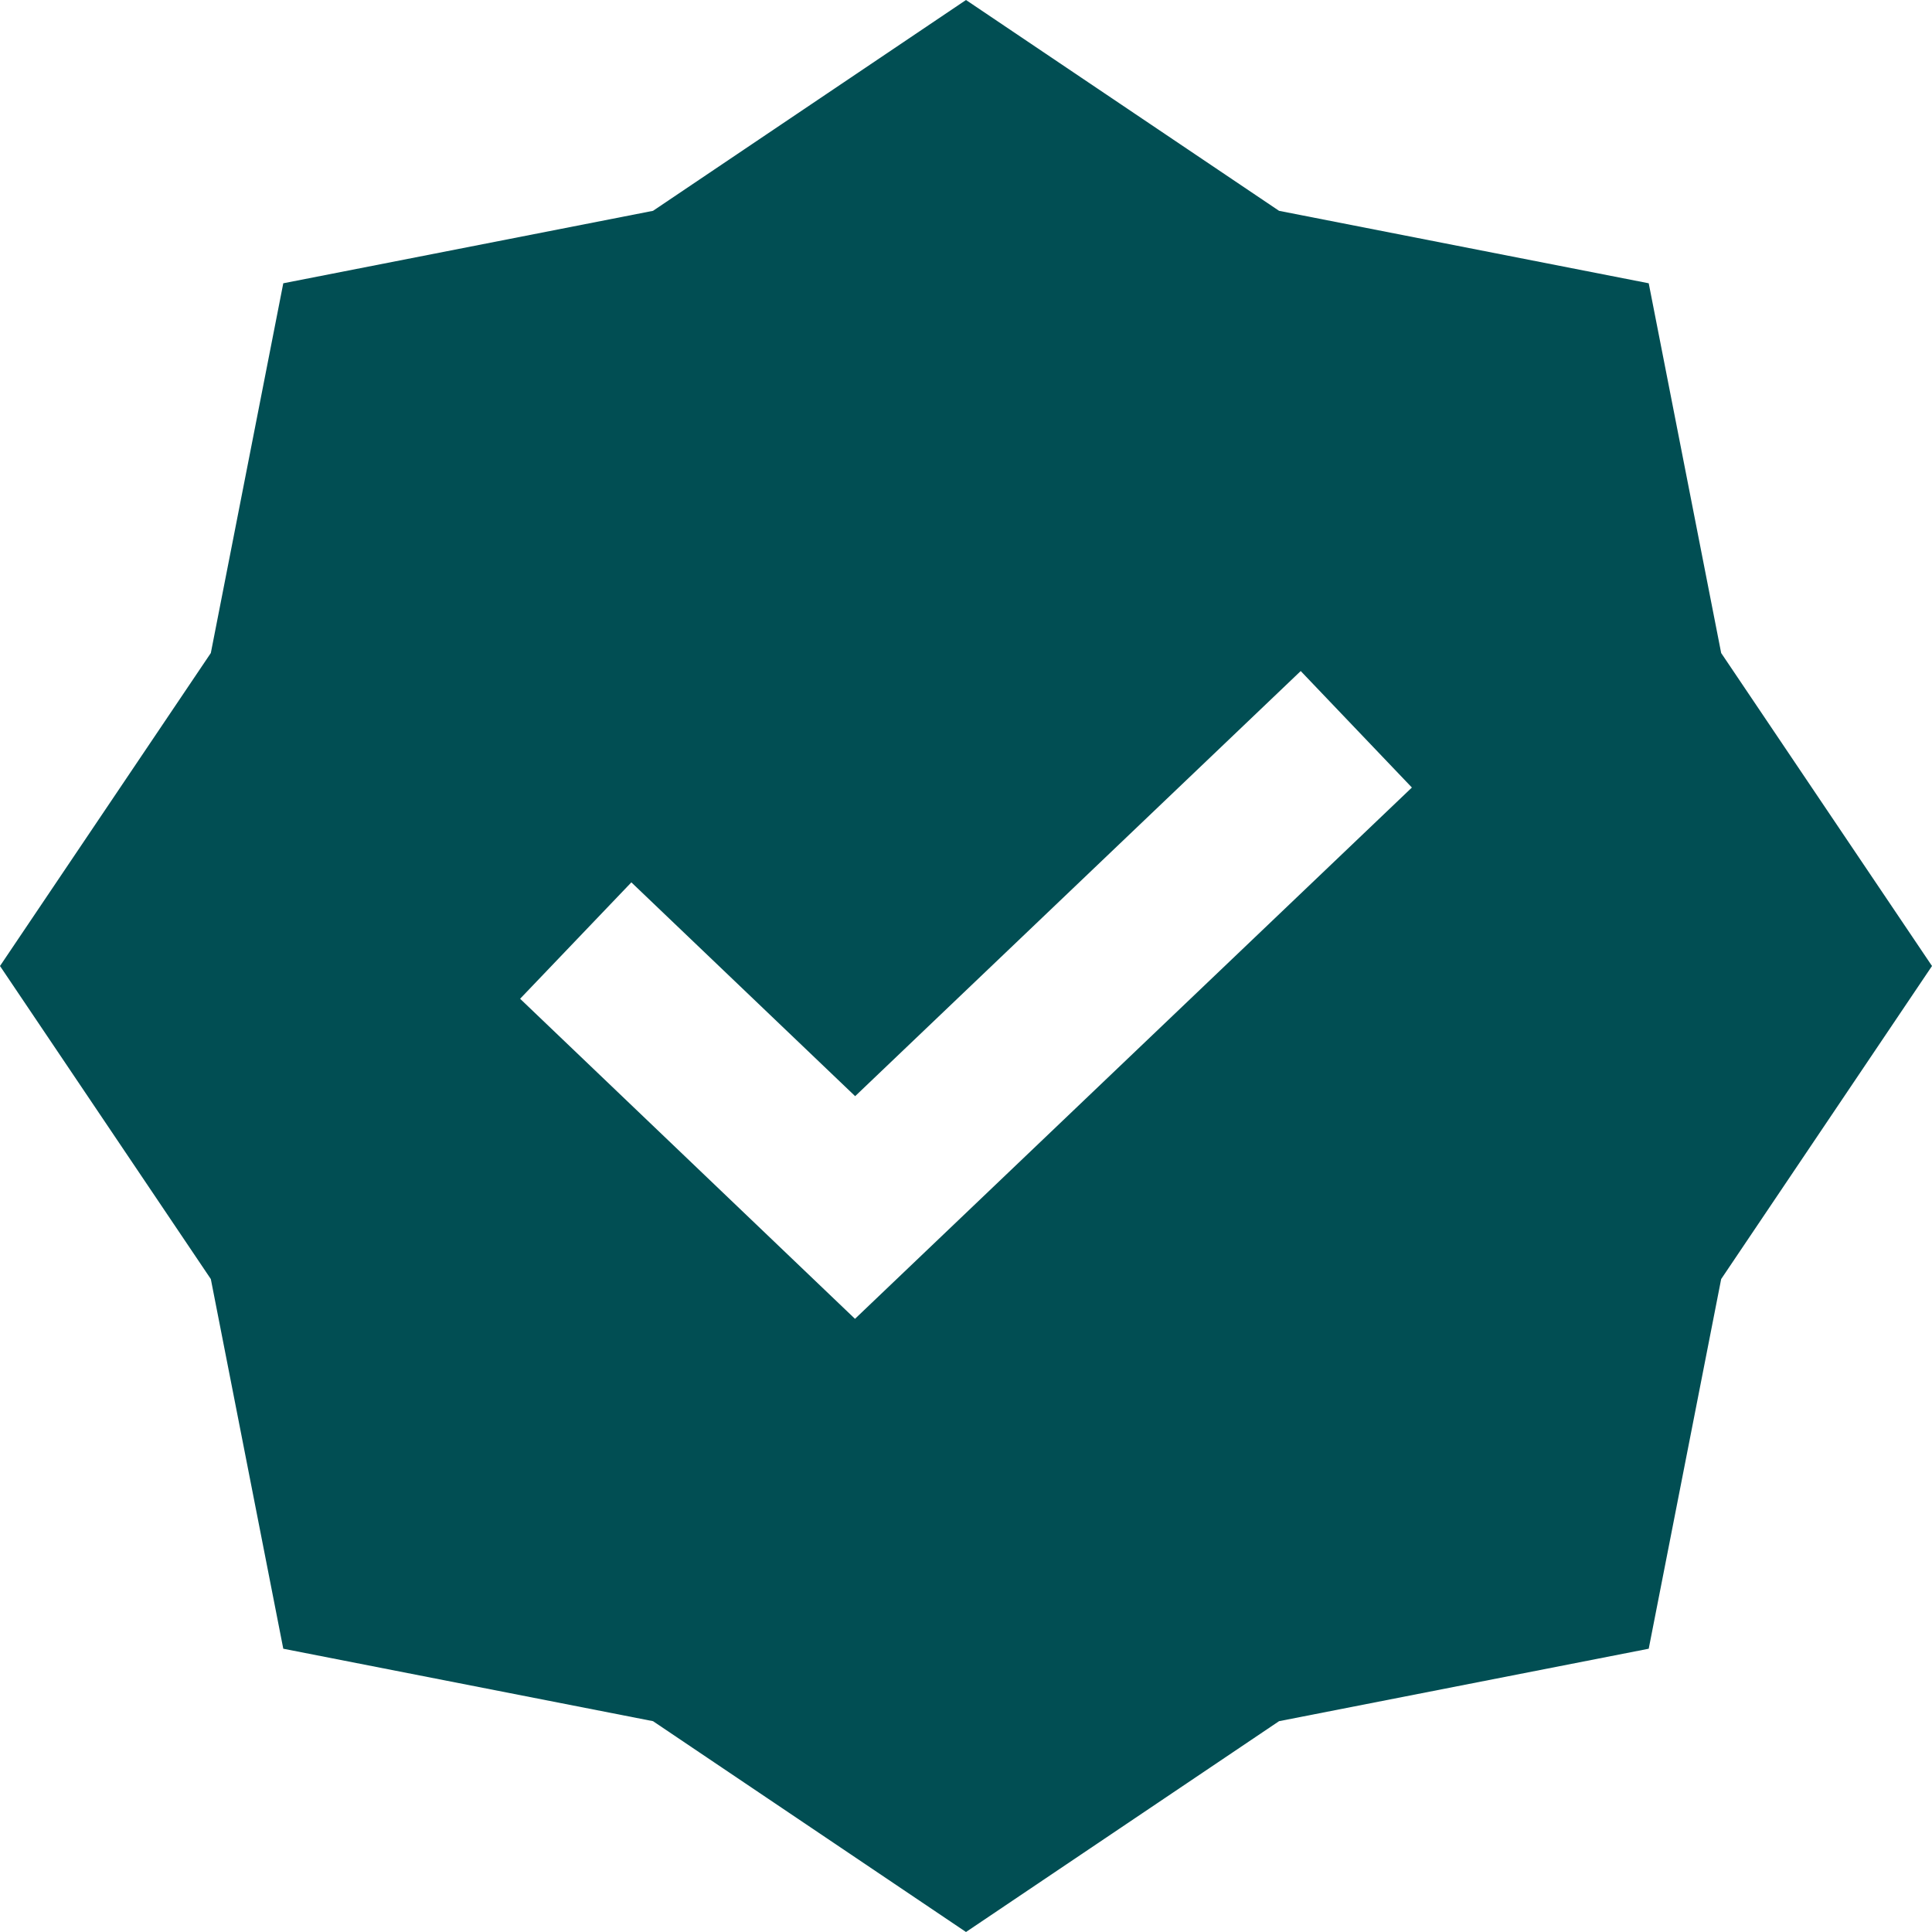<svg width="24" height="24" viewBox="0 0 24 24" fill="none" xmlns="http://www.w3.org/2000/svg">
    <path fill-rule="evenodd" clip-rule="evenodd" d="M2.619 15.889L3.519 20.481L8.112 21.381L12 24L15.889 21.381L20.481 20.481L21.381 15.889L24 12L21.381 8.112L20.481 3.519L15.889 2.619L12 0L8.112 2.619L3.519 3.519L2.619 8.112L0 12L2.619 15.889ZM10.621 16.383L17.539 9.783L16.158 8.336L10.623 13.617L7.843 10.961L6.461 12.407L10.621 16.383Z" fill="#014E53"/>
    </svg>
    